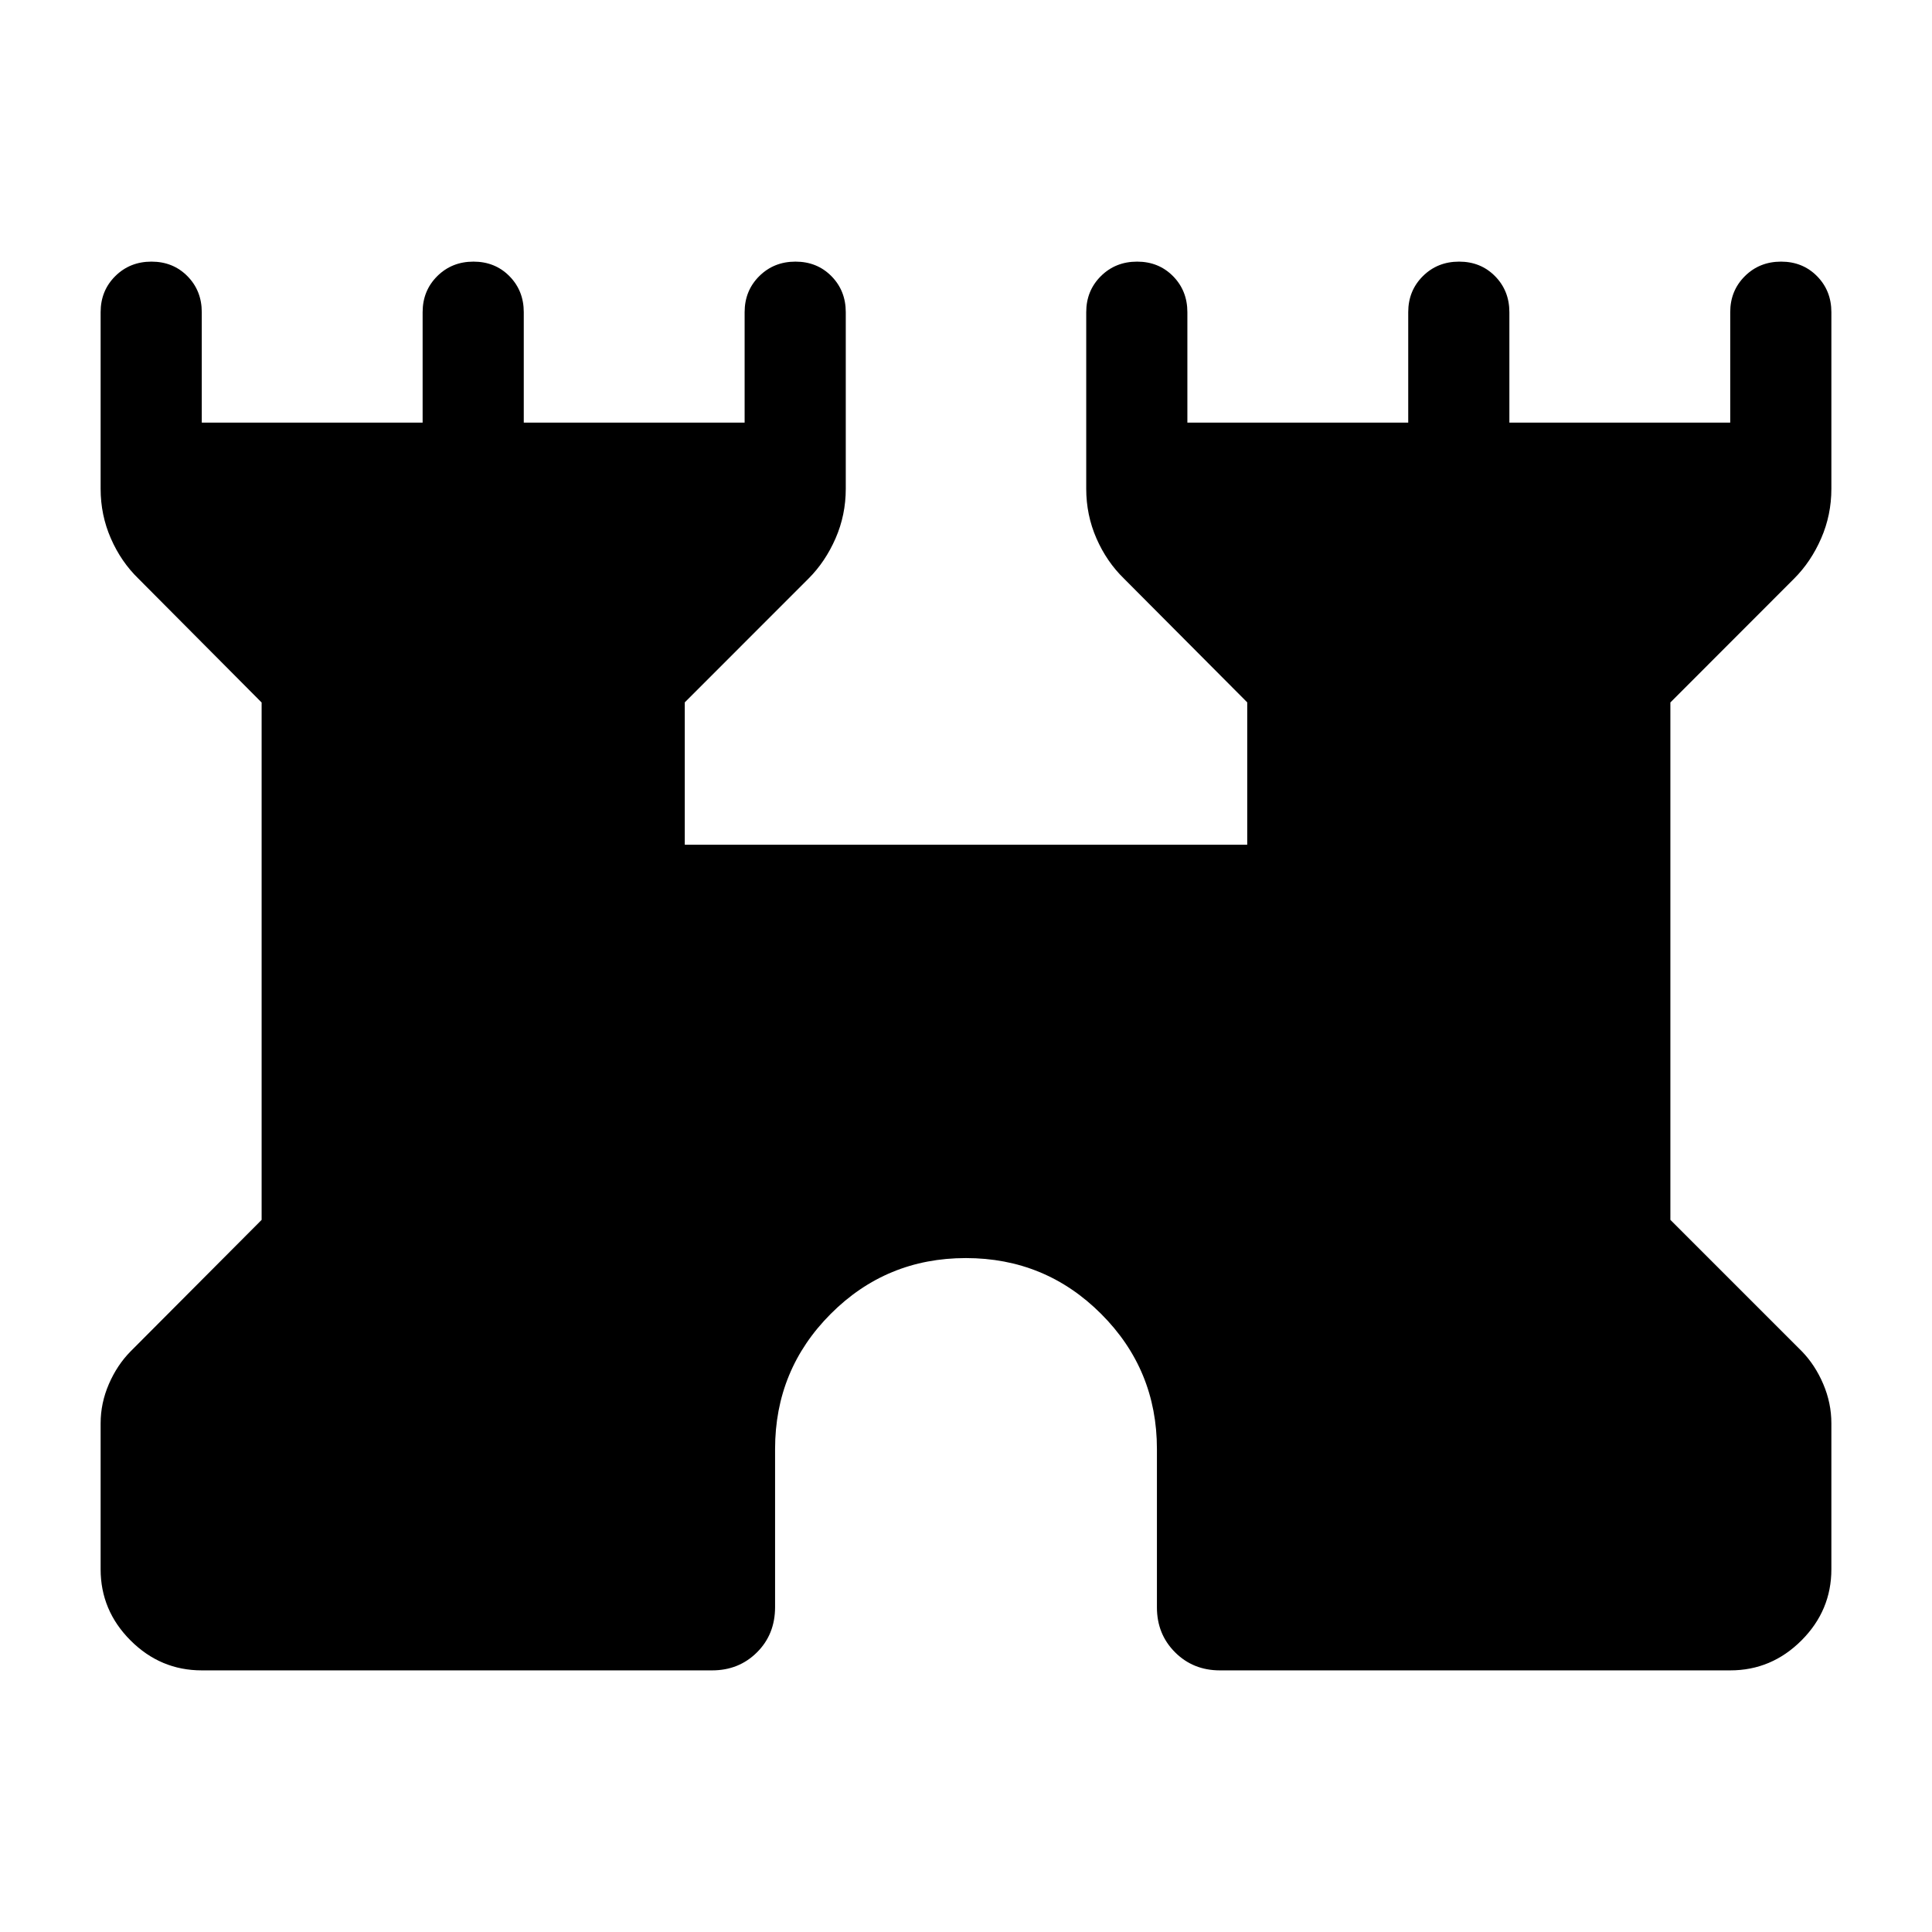 <svg xmlns="http://www.w3.org/2000/svg" viewBox="0 -960 960 960" width="32" height="32"><path d="M50-180.26v-72.48q0-10.06 4.1-19.53 4.09-9.46 10.82-16.27L130-353.85v-257.08l-61.23-61.56q-8.62-8.36-13.69-19.98Q50-704.1 50-717.13v-87.74q0-10.68 7.26-17.91 7.27-7.22 18-7.22 10.74 0 17.87 7.22 7.13 7.23 7.13 17.91V-750H210v-54.87q0-10.68 7.26-17.91 7.27-7.22 18-7.22 10.74 0 17.87 7.22 7.13 7.23 7.13 17.91V-750H370v-54.87q0-10.68 7.26-17.91 7.27-7.22 18-7.22 10.74 0 17.87 7.22 7.13 7.23 7.13 17.91v87.74q0 13.03-5.08 24.66-5.08 11.62-13.44 19.98L340.26-611v70.74h279.48V-611l-61.23-61.49q-8.61-8.36-13.69-19.98-5.08-11.63-5.08-24.66v-87.74q0-10.68 7.27-17.91 7.26-7.22 18-7.22 10.73 0 17.86 7.22 7.13 7.23 7.13 17.91V-750h109.74v-54.87q0-10.68 7.27-17.91 7.26-7.22 18-7.22 10.73 0 17.86 7.22 7.13 7.23 7.13 17.91V-750h109.74v-54.87q0-10.68 7.27-17.91 7.26-7.22 18-7.22 10.73 0 17.86 7.22 7.13 7.23 7.13 17.91v87.74q0 13.03-5.08 24.66-5.07 11.62-13.43 19.98L830-610.95v257.08l65.33 65.33q6.61 6.81 10.64 16.27 4.03 9.47 4.03 19.53v72.48q0 20.52-14.87 35.39Q880.26-130 859.74-130H606.15q-13.29 0-22.28-8.99-9-9-9-22.29V-240q0-39.43-27.74-67.15-27.74-27.72-67.2-27.72-39.47 0-67.14 27.72-27.66 27.72-27.66 67.15v78.53q0 13.58-9 22.52-8.99 8.95-22.28 8.95H100.26q-20.52 0-35.39-14.87Q50-159.74 50-180.26Z"/></svg>